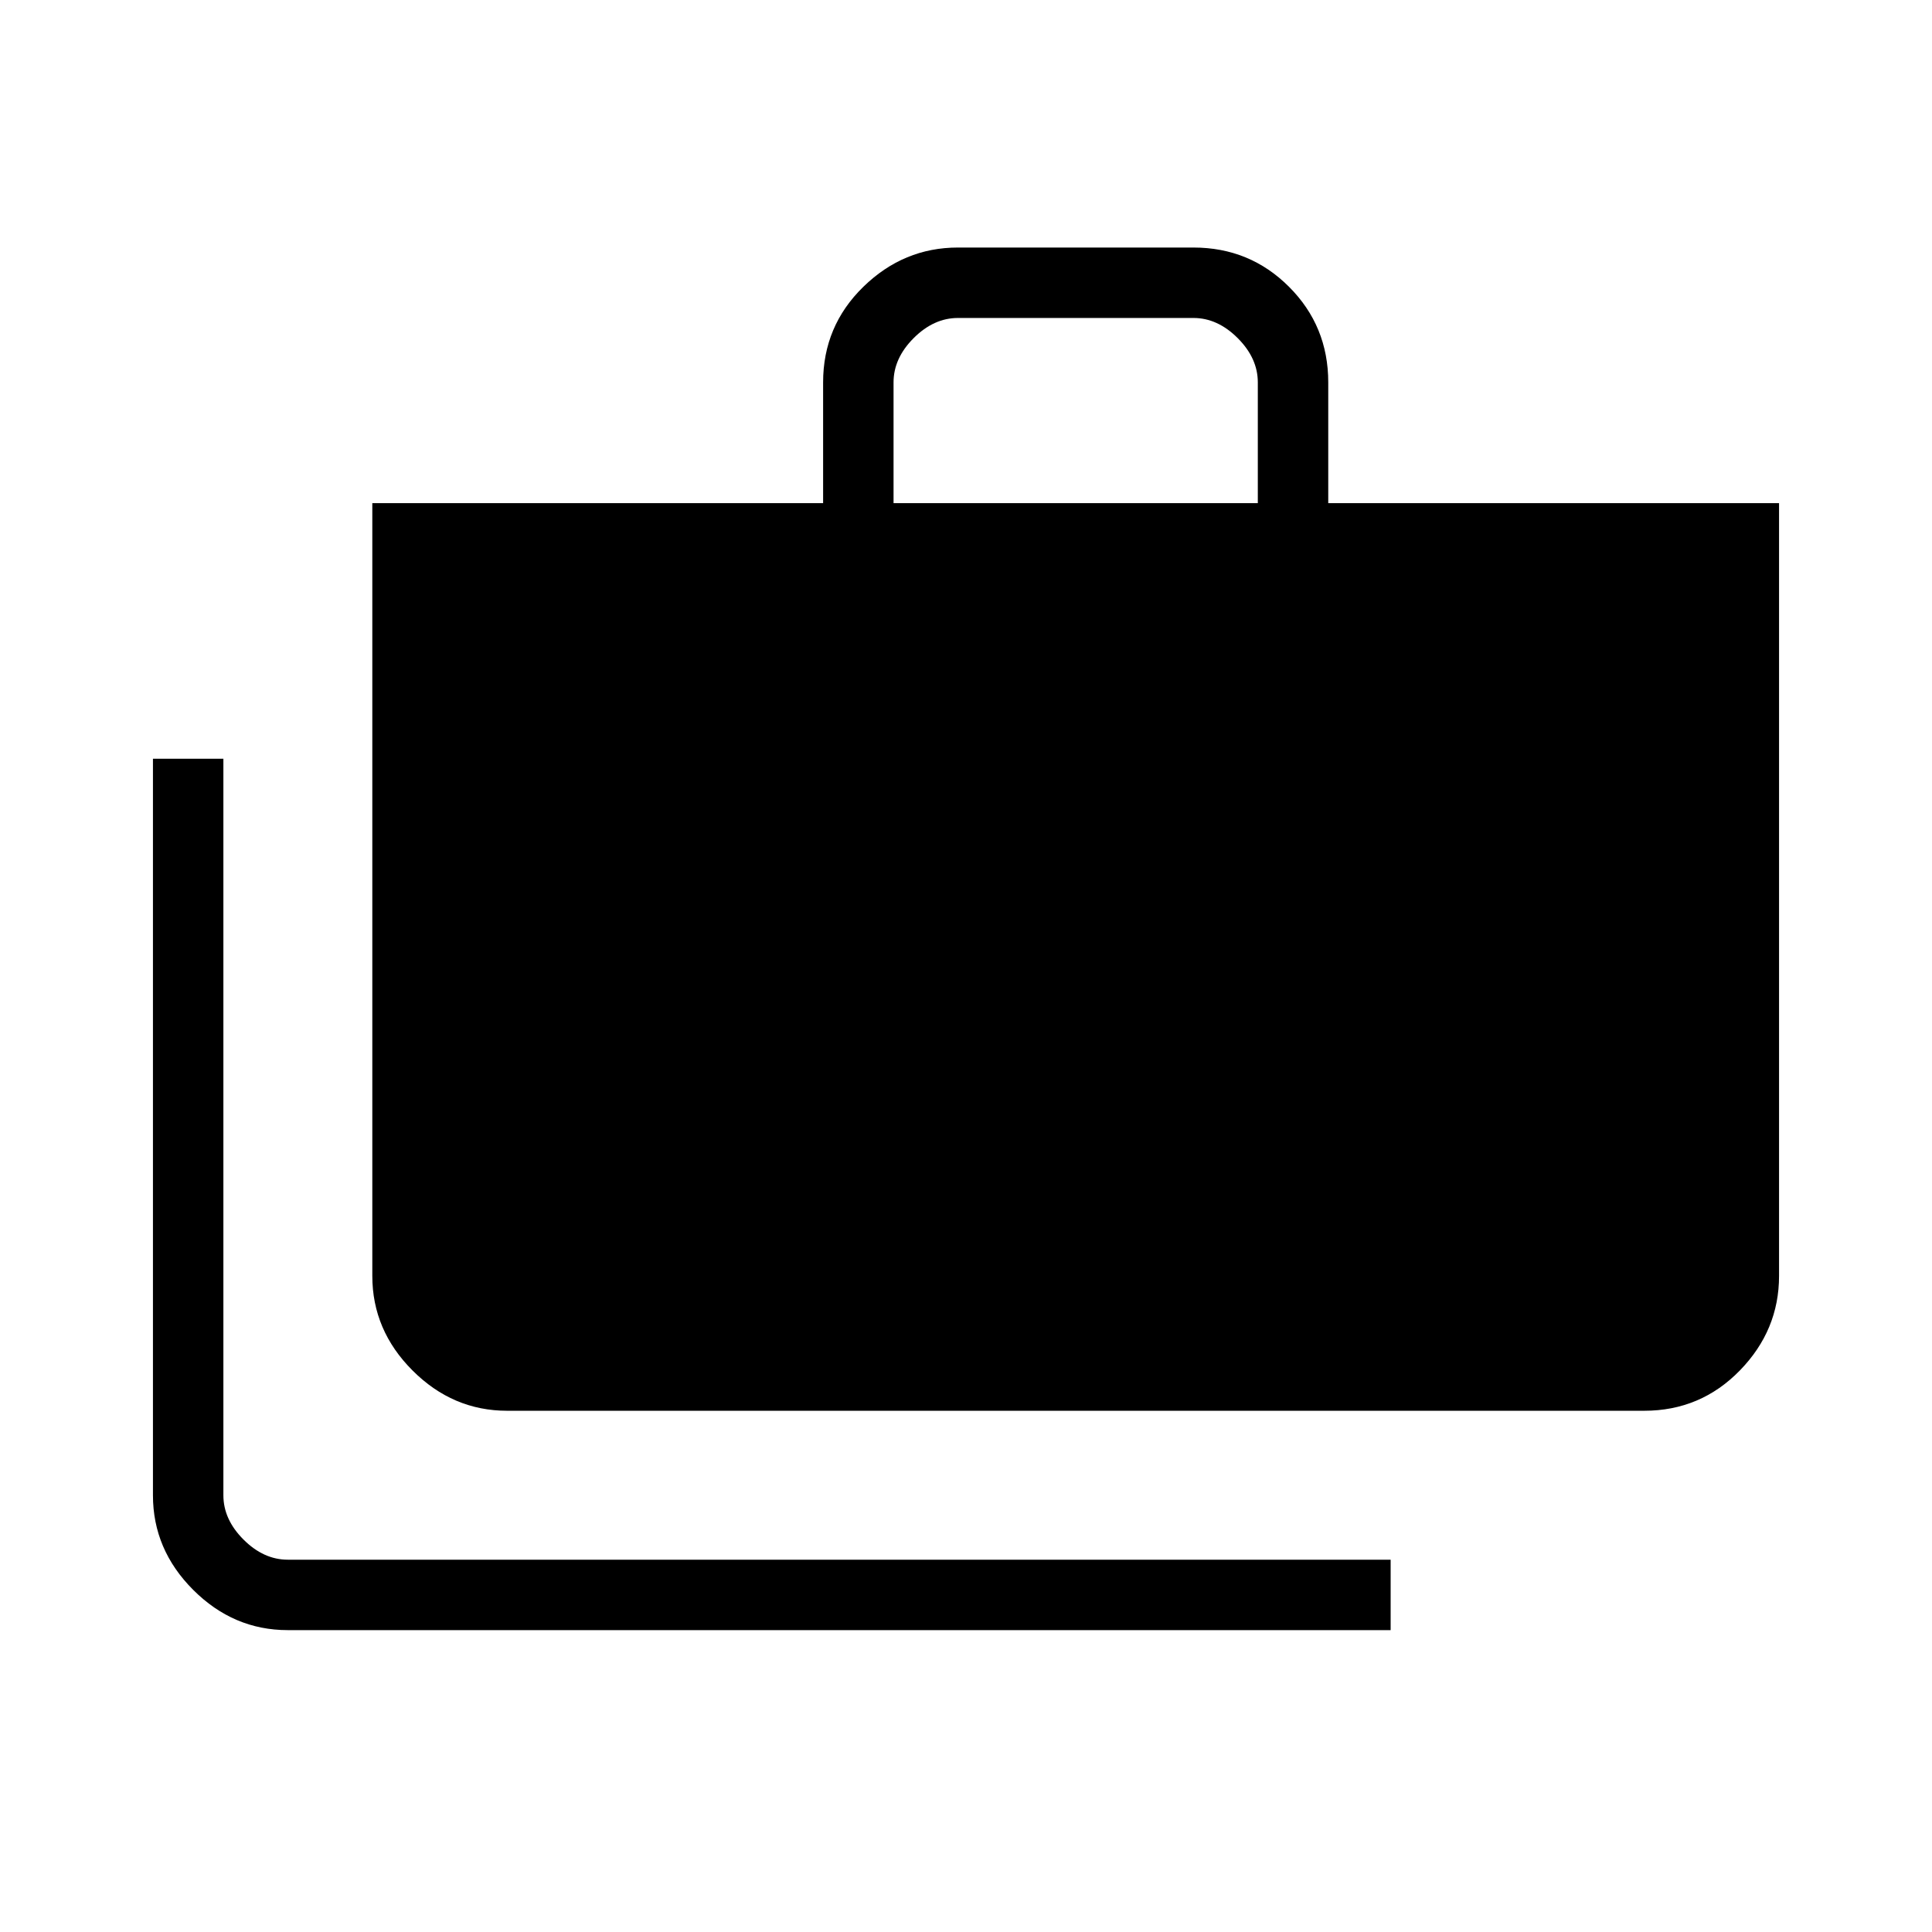 <svg xmlns="http://www.w3.org/2000/svg" height="48" width="48"><path d="M34.55 40.5H7.15q-1.35 0-2.35-1t-1-2.35v-18.3h1.75v18.3q0 .6.5 1.1.5.5 1.1.5h27.4ZM12.6 35.05q-1.35 0-2.35-1t-1-2.35V12.5h11.2v-3q0-1.4 1-2.375 1-.975 2.35-.975h5.85q1.4 0 2.375.975Q33 8.1 33 9.5v3h11.2v19.2q0 1.35-.975 2.35t-2.375 1Zm9.6-22.55h9.05v-3q0-.6-.5-1.1-.5-.5-1.1-.5H23.8q-.6 0-1.1.5-.5.5-.5 1.1Z"/></svg>